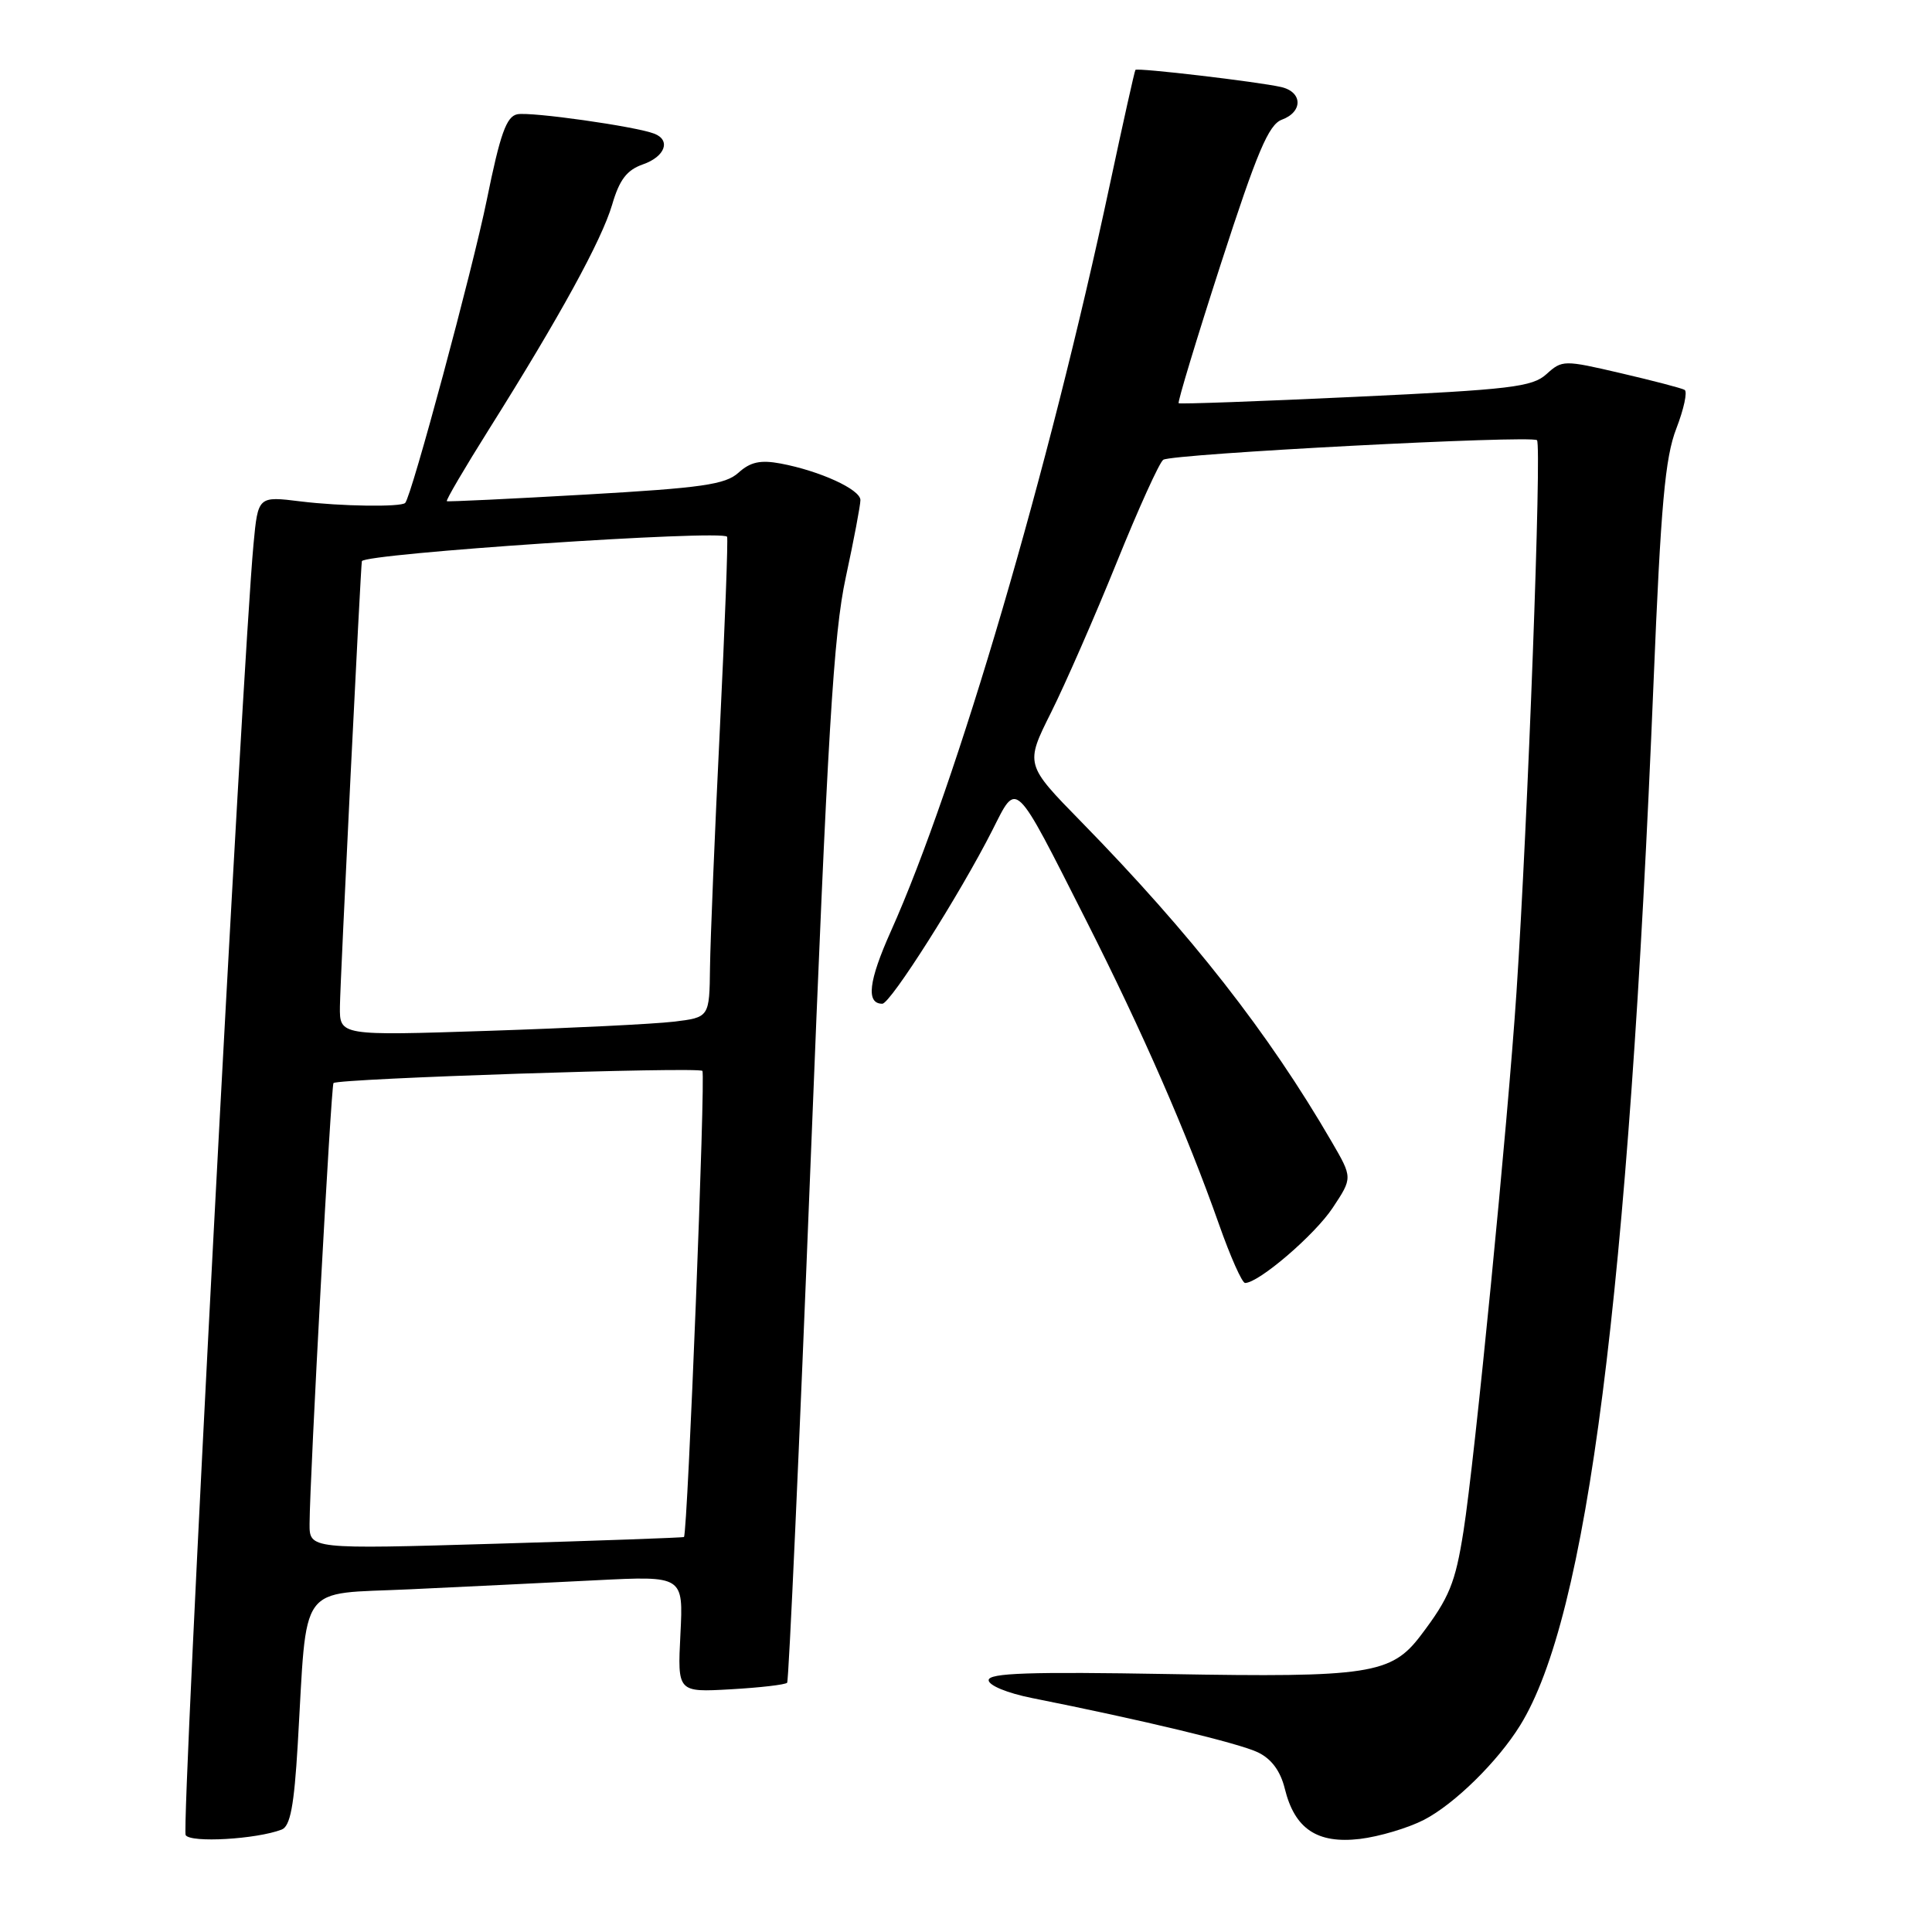 <?xml version="1.0" encoding="UTF-8" standalone="no"?>
<!DOCTYPE svg PUBLIC "-//W3C//DTD SVG 1.1//EN" "http://www.w3.org/Graphics/SVG/1.1/DTD/svg11.dtd" >
<svg xmlns="http://www.w3.org/2000/svg" xmlns:xlink="http://www.w3.org/1999/xlink" version="1.1" viewBox="0 0 256 256">
 <g >
 <path fill="currentColor"
d=" M 37.32 242.43 C 38.46 241.99 38.97 239.31 39.45 231.18 C 40.74 209.31 39.30 211.30 54.33 210.59 C 61.57 210.25 72.69 209.71 79.02 209.39 C 90.55 208.81 90.55 208.81 90.16 216.52 C 89.77 224.24 89.77 224.24 96.83 223.84 C 100.71 223.62 104.08 223.23 104.30 222.97 C 104.52 222.71 105.92 191.68 107.41 154.00 C 109.66 97.10 110.45 83.98 112.07 76.50 C 113.14 71.55 114.01 66.94 114.01 66.26 C 114.00 64.85 108.64 62.40 103.44 61.42 C 100.76 60.92 99.43 61.21 97.86 62.63 C 96.11 64.21 93.03 64.65 77.65 65.53 C 67.67 66.10 59.37 66.50 59.21 66.41 C 59.04 66.32 61.56 62.03 64.80 56.87 C 74.20 41.92 79.72 31.83 81.11 27.13 C 82.08 23.80 83.06 22.53 85.19 21.78 C 88.13 20.76 88.93 18.57 86.69 17.71 C 84.17 16.74 70.35 14.79 68.55 15.14 C 67.10 15.43 66.28 17.73 64.50 26.50 C 62.63 35.68 54.52 65.81 53.69 66.64 C 53.13 67.21 45.13 67.09 39.84 66.44 C 34.19 65.74 34.19 65.74 33.59 72.12 C 32.11 88.00 24.00 242.20 24.60 243.16 C 25.25 244.22 33.98 243.71 37.32 242.43 Z  M 188.68 241.14 C 192.71 239.06 198.45 233.43 201.42 228.63 C 210.33 214.27 215.76 171.85 219.10 90.50 C 220.07 66.86 220.63 60.63 222.12 56.79 C 223.12 54.20 223.62 51.89 223.22 51.66 C 222.82 51.43 219.02 50.44 214.77 49.45 C 207.22 47.69 207.00 47.69 204.92 49.57 C 203.04 51.28 200.18 51.62 179.65 52.58 C 166.92 53.18 156.36 53.56 156.18 53.43 C 156.01 53.31 158.53 44.98 161.78 34.93 C 166.58 20.11 168.10 16.51 169.85 15.86 C 172.67 14.82 172.61 12.18 169.75 11.53 C 166.68 10.83 150.70 8.95 150.45 9.26 C 150.34 9.39 148.81 16.25 147.05 24.50 C 139.03 62.16 126.77 103.95 118.03 123.43 C 115.09 130.00 114.73 133.00 116.91 133.00 C 117.99 133.00 127.22 118.44 131.49 110.01 C 134.82 103.44 134.27 102.91 143.94 122.00 C 151.37 136.68 157.25 150.12 161.53 162.25 C 163.03 166.51 164.58 170.00 164.98 170.00 C 166.79 170.00 174.22 163.63 176.59 160.04 C 179.23 156.06 179.23 156.06 176.45 151.28 C 168.07 136.85 157.86 123.81 143.27 108.89 C 135.83 101.29 135.83 101.29 139.28 94.39 C 141.17 90.60 145.09 81.65 147.98 74.50 C 150.87 67.35 153.64 61.24 154.14 60.92 C 155.41 60.13 202.97 57.64 203.66 58.33 C 204.30 58.97 202.45 108.81 200.94 131.50 C 199.79 148.89 195.40 193.55 193.92 202.89 C 192.84 209.76 192.04 211.72 188.26 216.70 C 184.37 221.84 181.43 222.29 154.87 221.82 C 136.44 221.50 131.00 221.68 131.00 222.63 C 131.00 223.33 133.49 224.35 136.75 225.00 C 151.32 227.90 164.23 231.00 166.69 232.20 C 168.48 233.06 169.67 234.68 170.24 237.00 C 171.55 242.34 174.53 244.33 180.18 243.67 C 182.76 243.36 186.58 242.22 188.68 241.14 Z  M 41.02 201.89 C 41.05 195.75 43.87 143.79 44.19 143.51 C 44.86 142.91 92.53 141.34 93.07 141.90 C 93.51 142.37 91.12 203.06 90.63 203.66 C 90.56 203.75 79.36 204.15 65.75 204.55 C 41.00 205.28 41.00 205.28 41.02 201.89 Z  M 45.04 133.37 C 45.07 130.16 47.80 74.80 47.95 74.36 C 48.29 73.35 95.67 70.17 96.34 71.12 C 96.49 71.33 96.06 82.75 95.39 96.50 C 94.71 110.25 94.13 124.50 94.08 128.16 C 94.00 134.81 94.00 134.81 89.25 135.38 C 86.64 135.69 75.61 136.23 64.75 136.59 C 45.00 137.24 45.00 137.24 45.04 133.37 Z "/>
</g>
</svg>